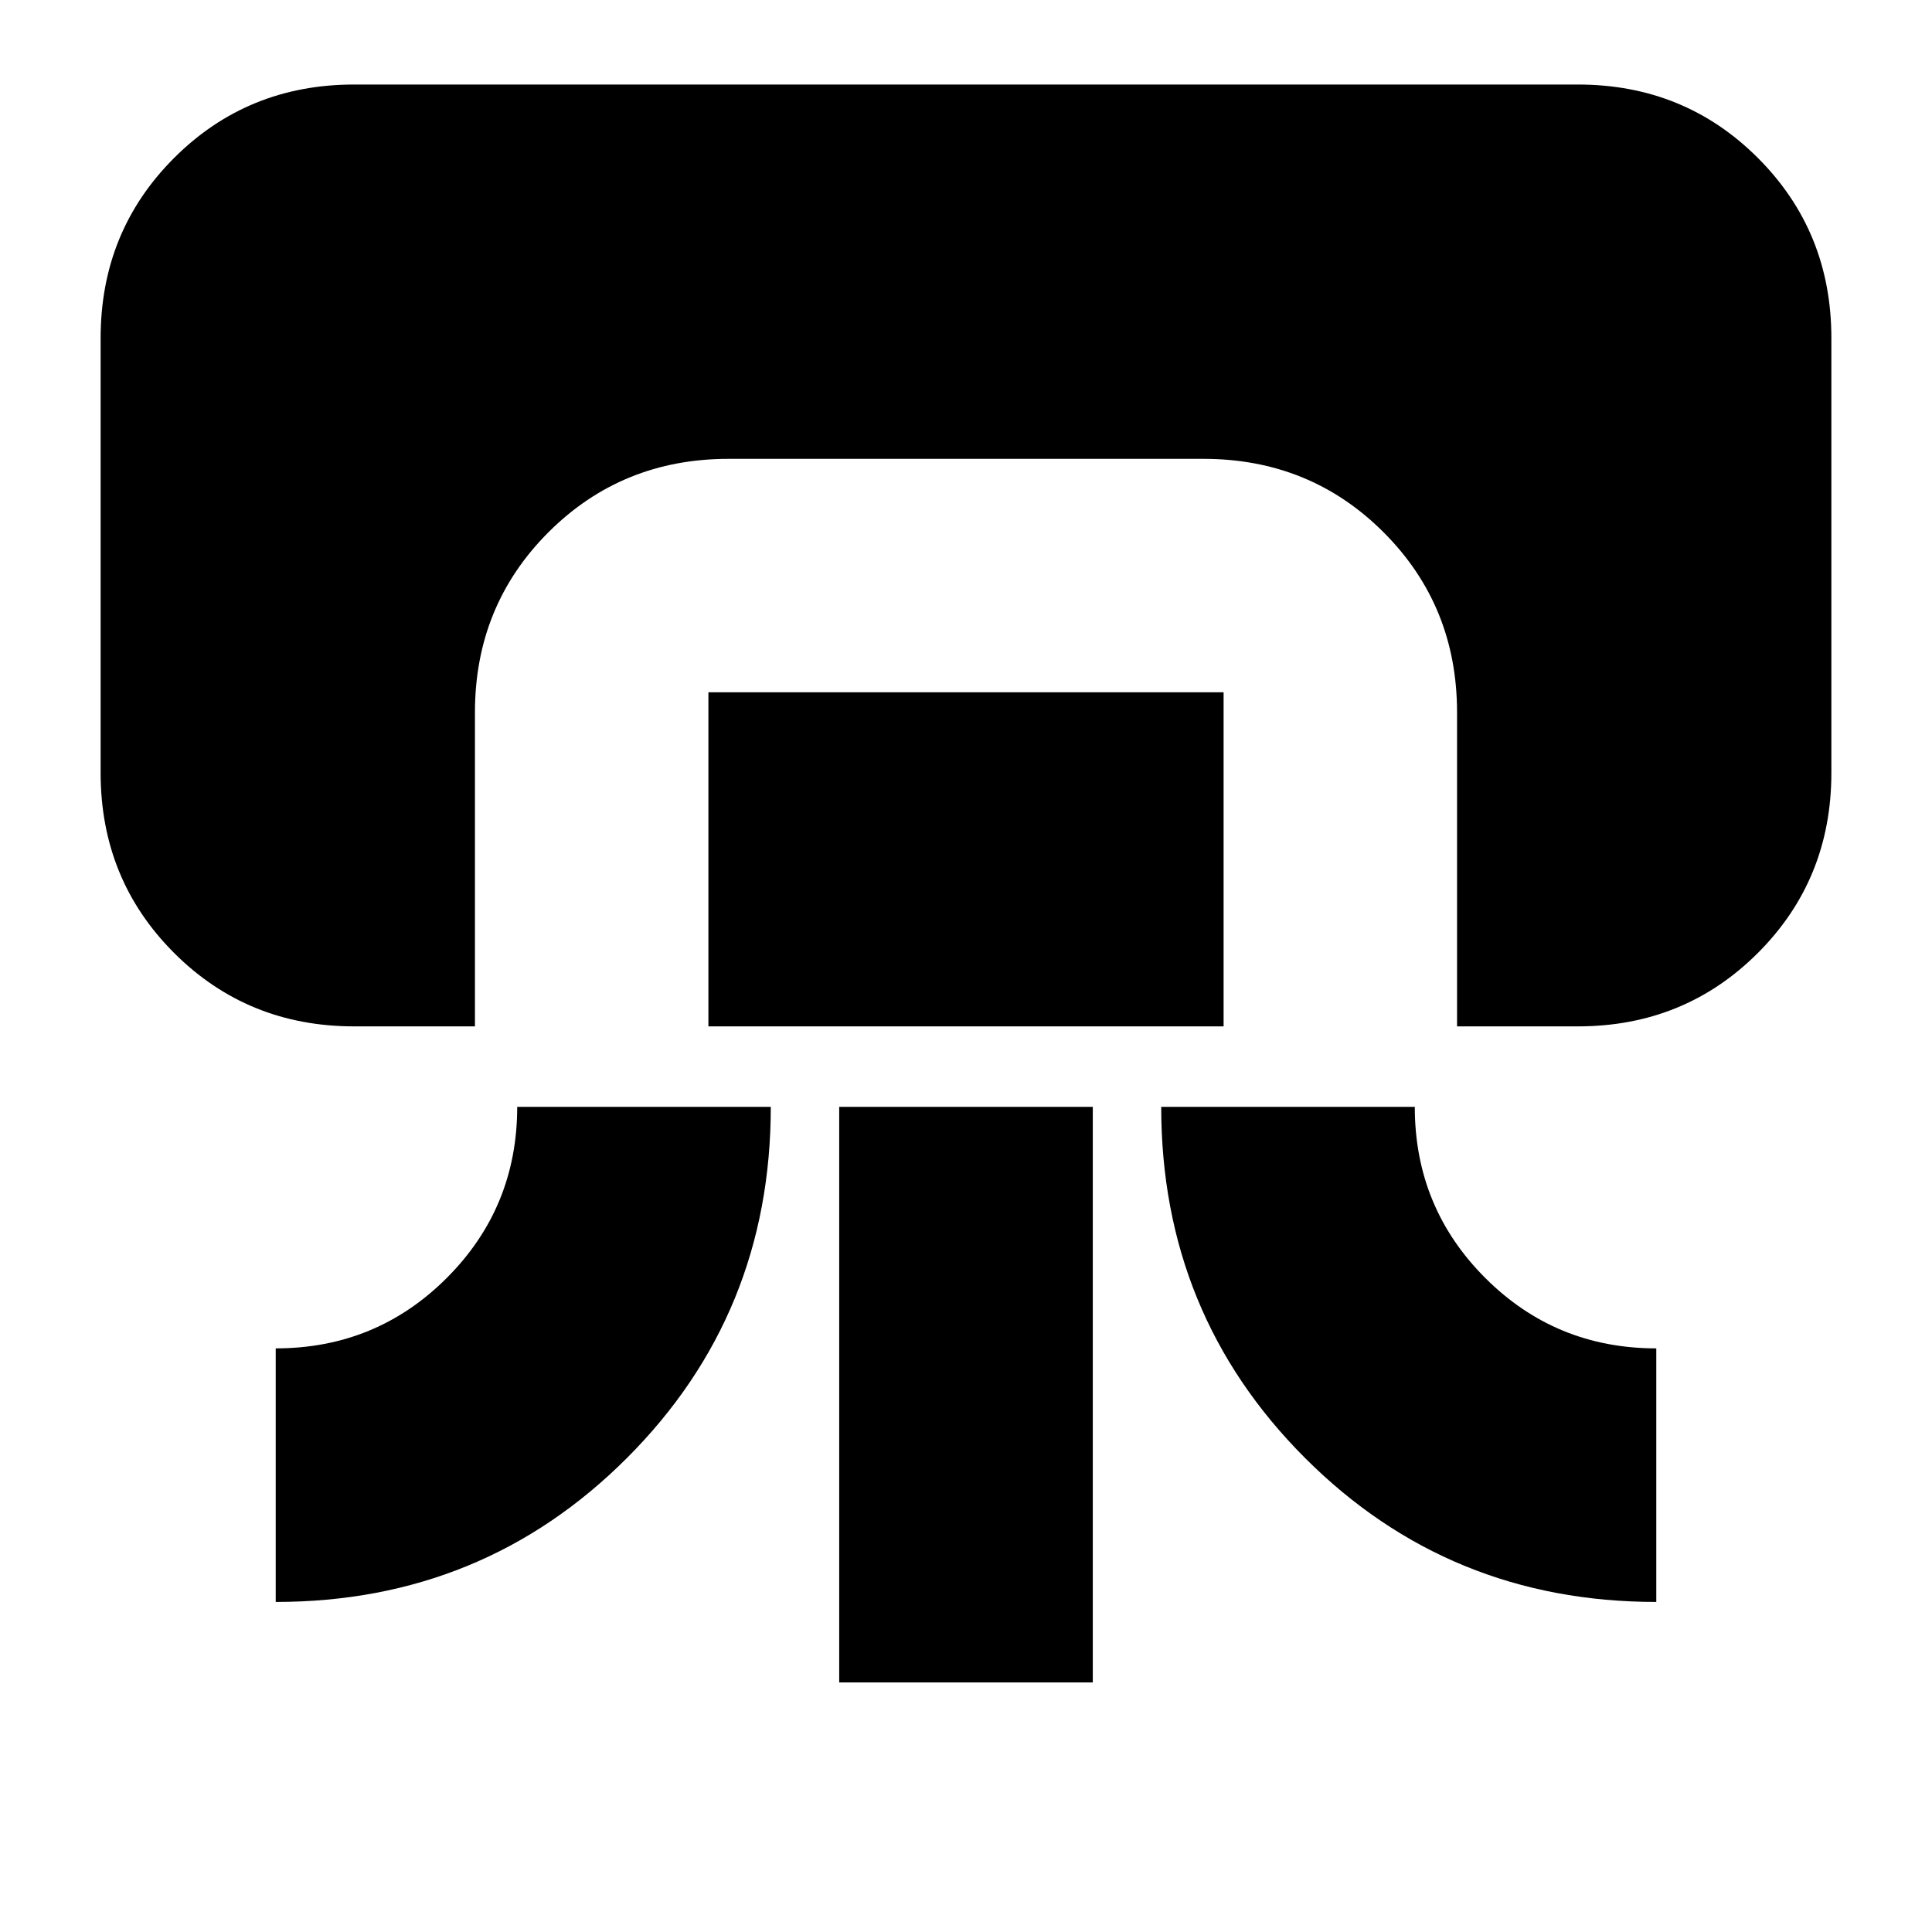 <svg xmlns="http://www.w3.org/2000/svg" height="24" viewBox="0 -960 960 960" width="24"><path d="M176-450q-53 0-89.5-36.5T50-576v-216q0-53 36.5-89.5T176-918h608q53 0 89.5 36.5T910-792v216q0 53-36.5 89.5T784-450h-60v-156q0-53-36.5-89.5T598-732H362q-53 0-89.5 36.5T236-606v156h-60Zm81 40h126q0 103-71.5 174.5T137-164v-126q50 0 85-35t35-85Zm95-40v-166h256v166H352Zm65 326v-286h126v286H417Zm160-286h126q0 50 35 85t85 35v126q-103 0-174.5-71.5T577-410Z"/></svg>